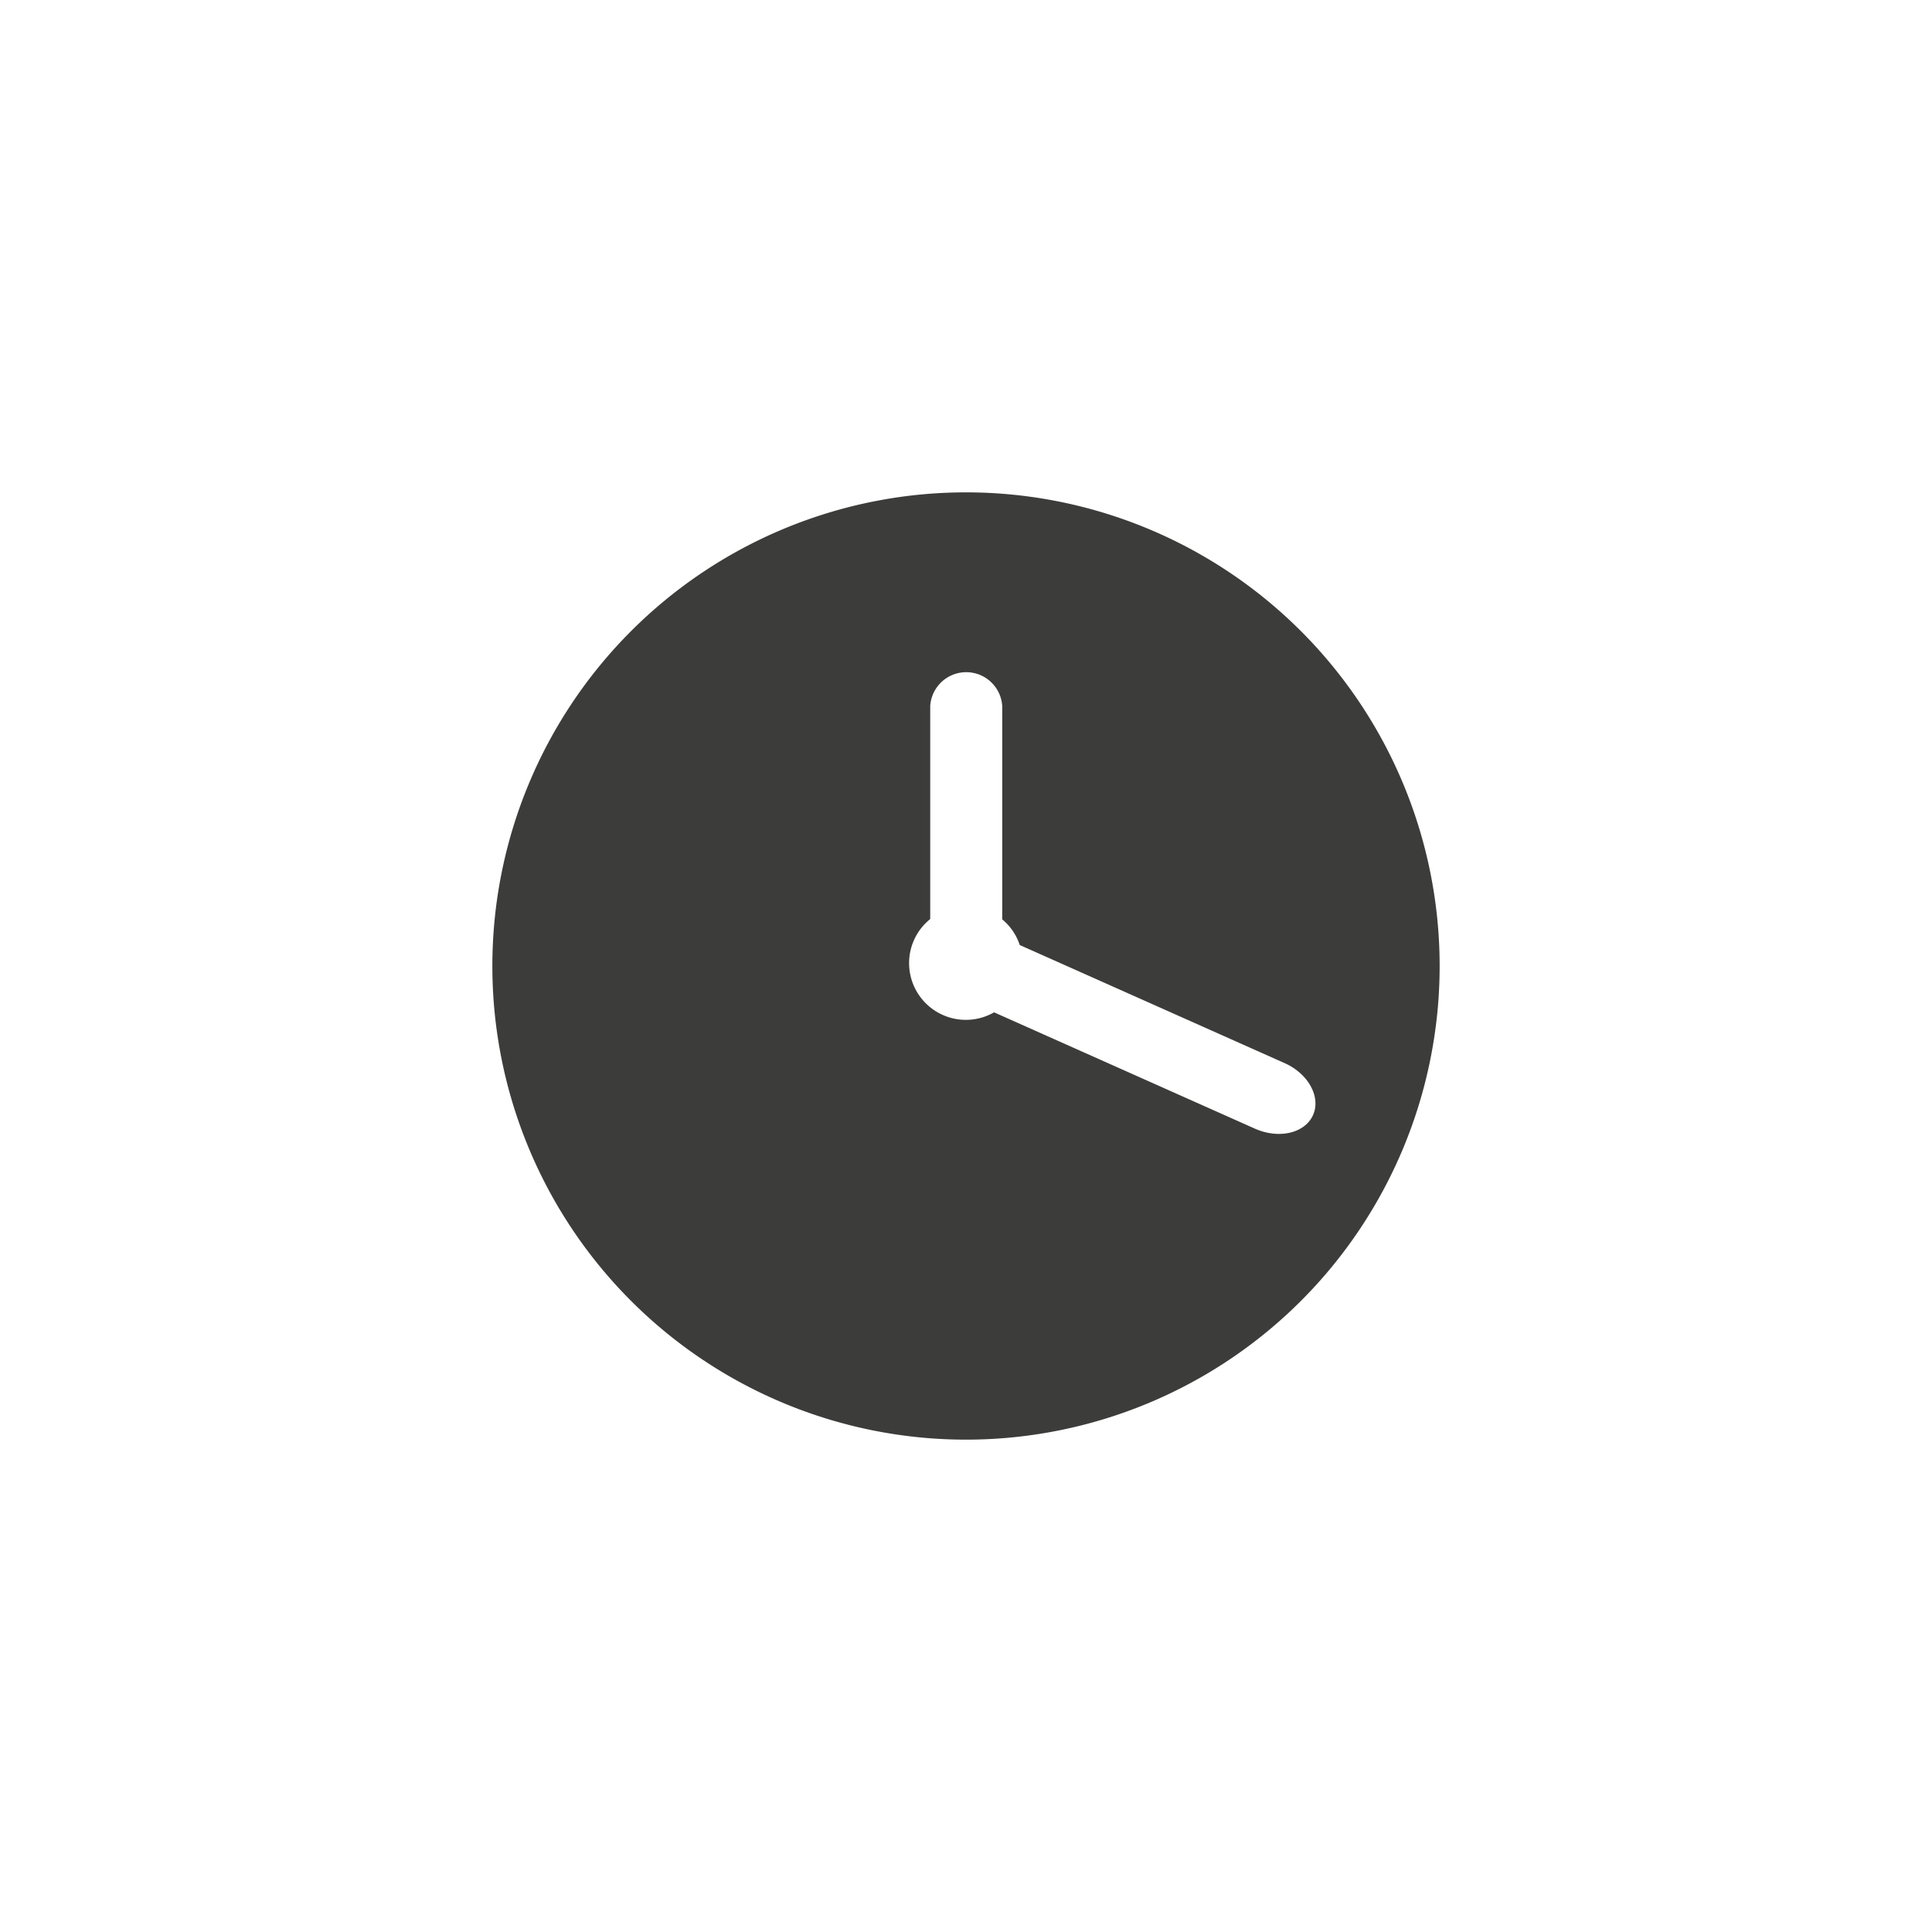 <svg xmlns="http://www.w3.org/2000/svg" viewBox="0 0 128 128"><defs><style>.cls-1{fill:#3c3c3b;}</style></defs><title>glyph_clock</title><g id="glyph_clock"><path class="cls-1" d="M64,32.62A31.38,31.38,0,1,0,95.38,64,31.38,31.38,0,0,0,64,32.62ZM83.15,74.78,65.86,67.07a3.76,3.76,0,0,1-5.63-3.27,3.74,3.74,0,0,1,1.4-2.91V46.77a2.39,2.39,0,0,1,4.77,0V60.91a3.73,3.73,0,0,1,1.16,1.7l17.54,7.82c1.58.7,2.43,2.25,1.89,3.45S84.73,75.48,83.15,74.78Z"/></g></svg>